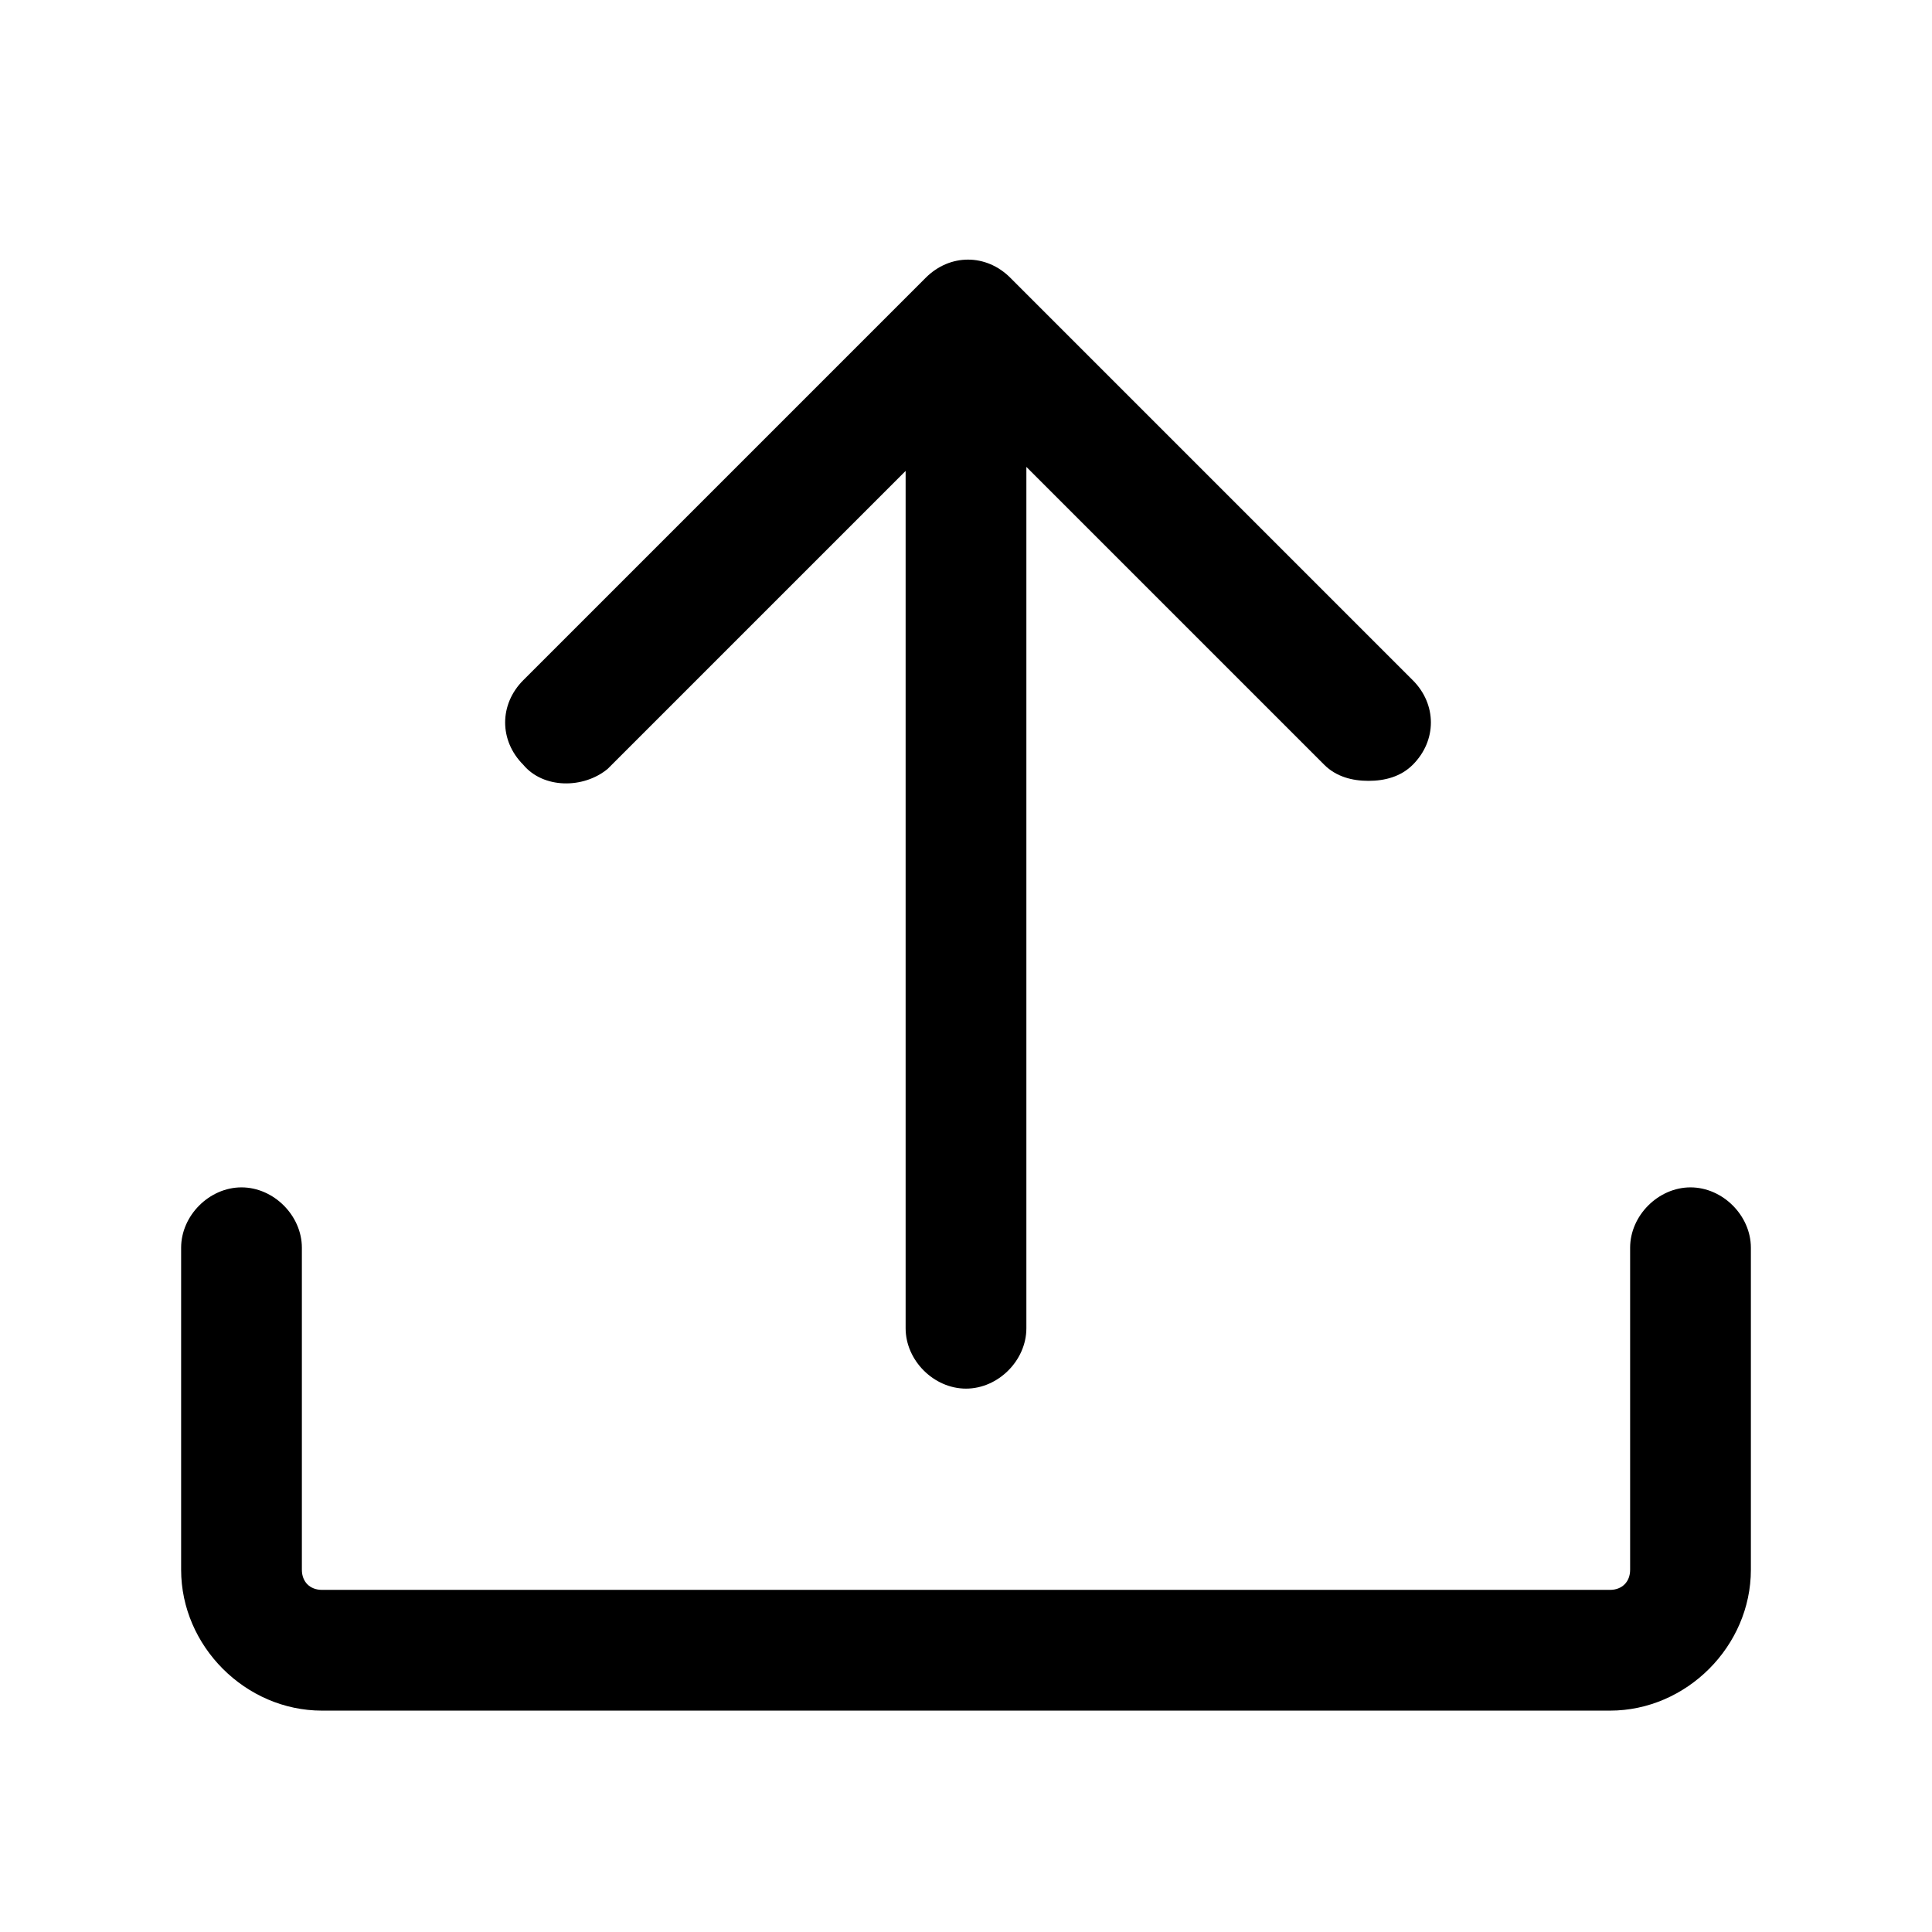 <?xml version="1.0" standalone="no"?><!DOCTYPE svg PUBLIC "-//W3C//DTD SVG 1.1//EN" "http://www.w3.org/Graphics/SVG/1.1/DTD/svg11.dtd"><svg t="1616383028230" class="icon" viewBox="0 0 1024 1024" version="1.1" xmlns="http://www.w3.org/2000/svg" p-id="23250" xmlns:xlink="http://www.w3.org/1999/xlink" width="40" height="40"><defs><style type="text/css"></style></defs><path d="M896 629.333c-17.067 0-32 14.933-32 32v170.667c0 6.4-4.267 10.667-10.667 10.667H170.667c-6.4 0-10.667-4.267-10.667-10.667v-170.667c0-17.067-14.933-32-32-32s-32 14.933-32 32v170.667c0 40.533 34.133 74.667 74.667 74.667h682.667c40.533 0 74.667-34.133 74.667-74.667v-170.667c0-17.067-14.933-32-32-32z" p-id="23251"></path><path d="M322.133 407.467l157.867-157.867V704c0 17.067 14.933 32 32 32s32-14.933 32-32V247.467l157.867 157.867c6.4 6.4 14.933 8.533 23.467 8.533s17.067-2.133 23.467-8.533c12.8-12.8 12.8-32 0-44.8l-213.333-213.333c-12.8-12.8-32-12.8-44.8 0l-213.333 213.333c-12.8 12.8-12.8 32 0 44.8 10.667 12.8 32 12.8 44.8 2.133z" p-id="23252"></path></svg>
